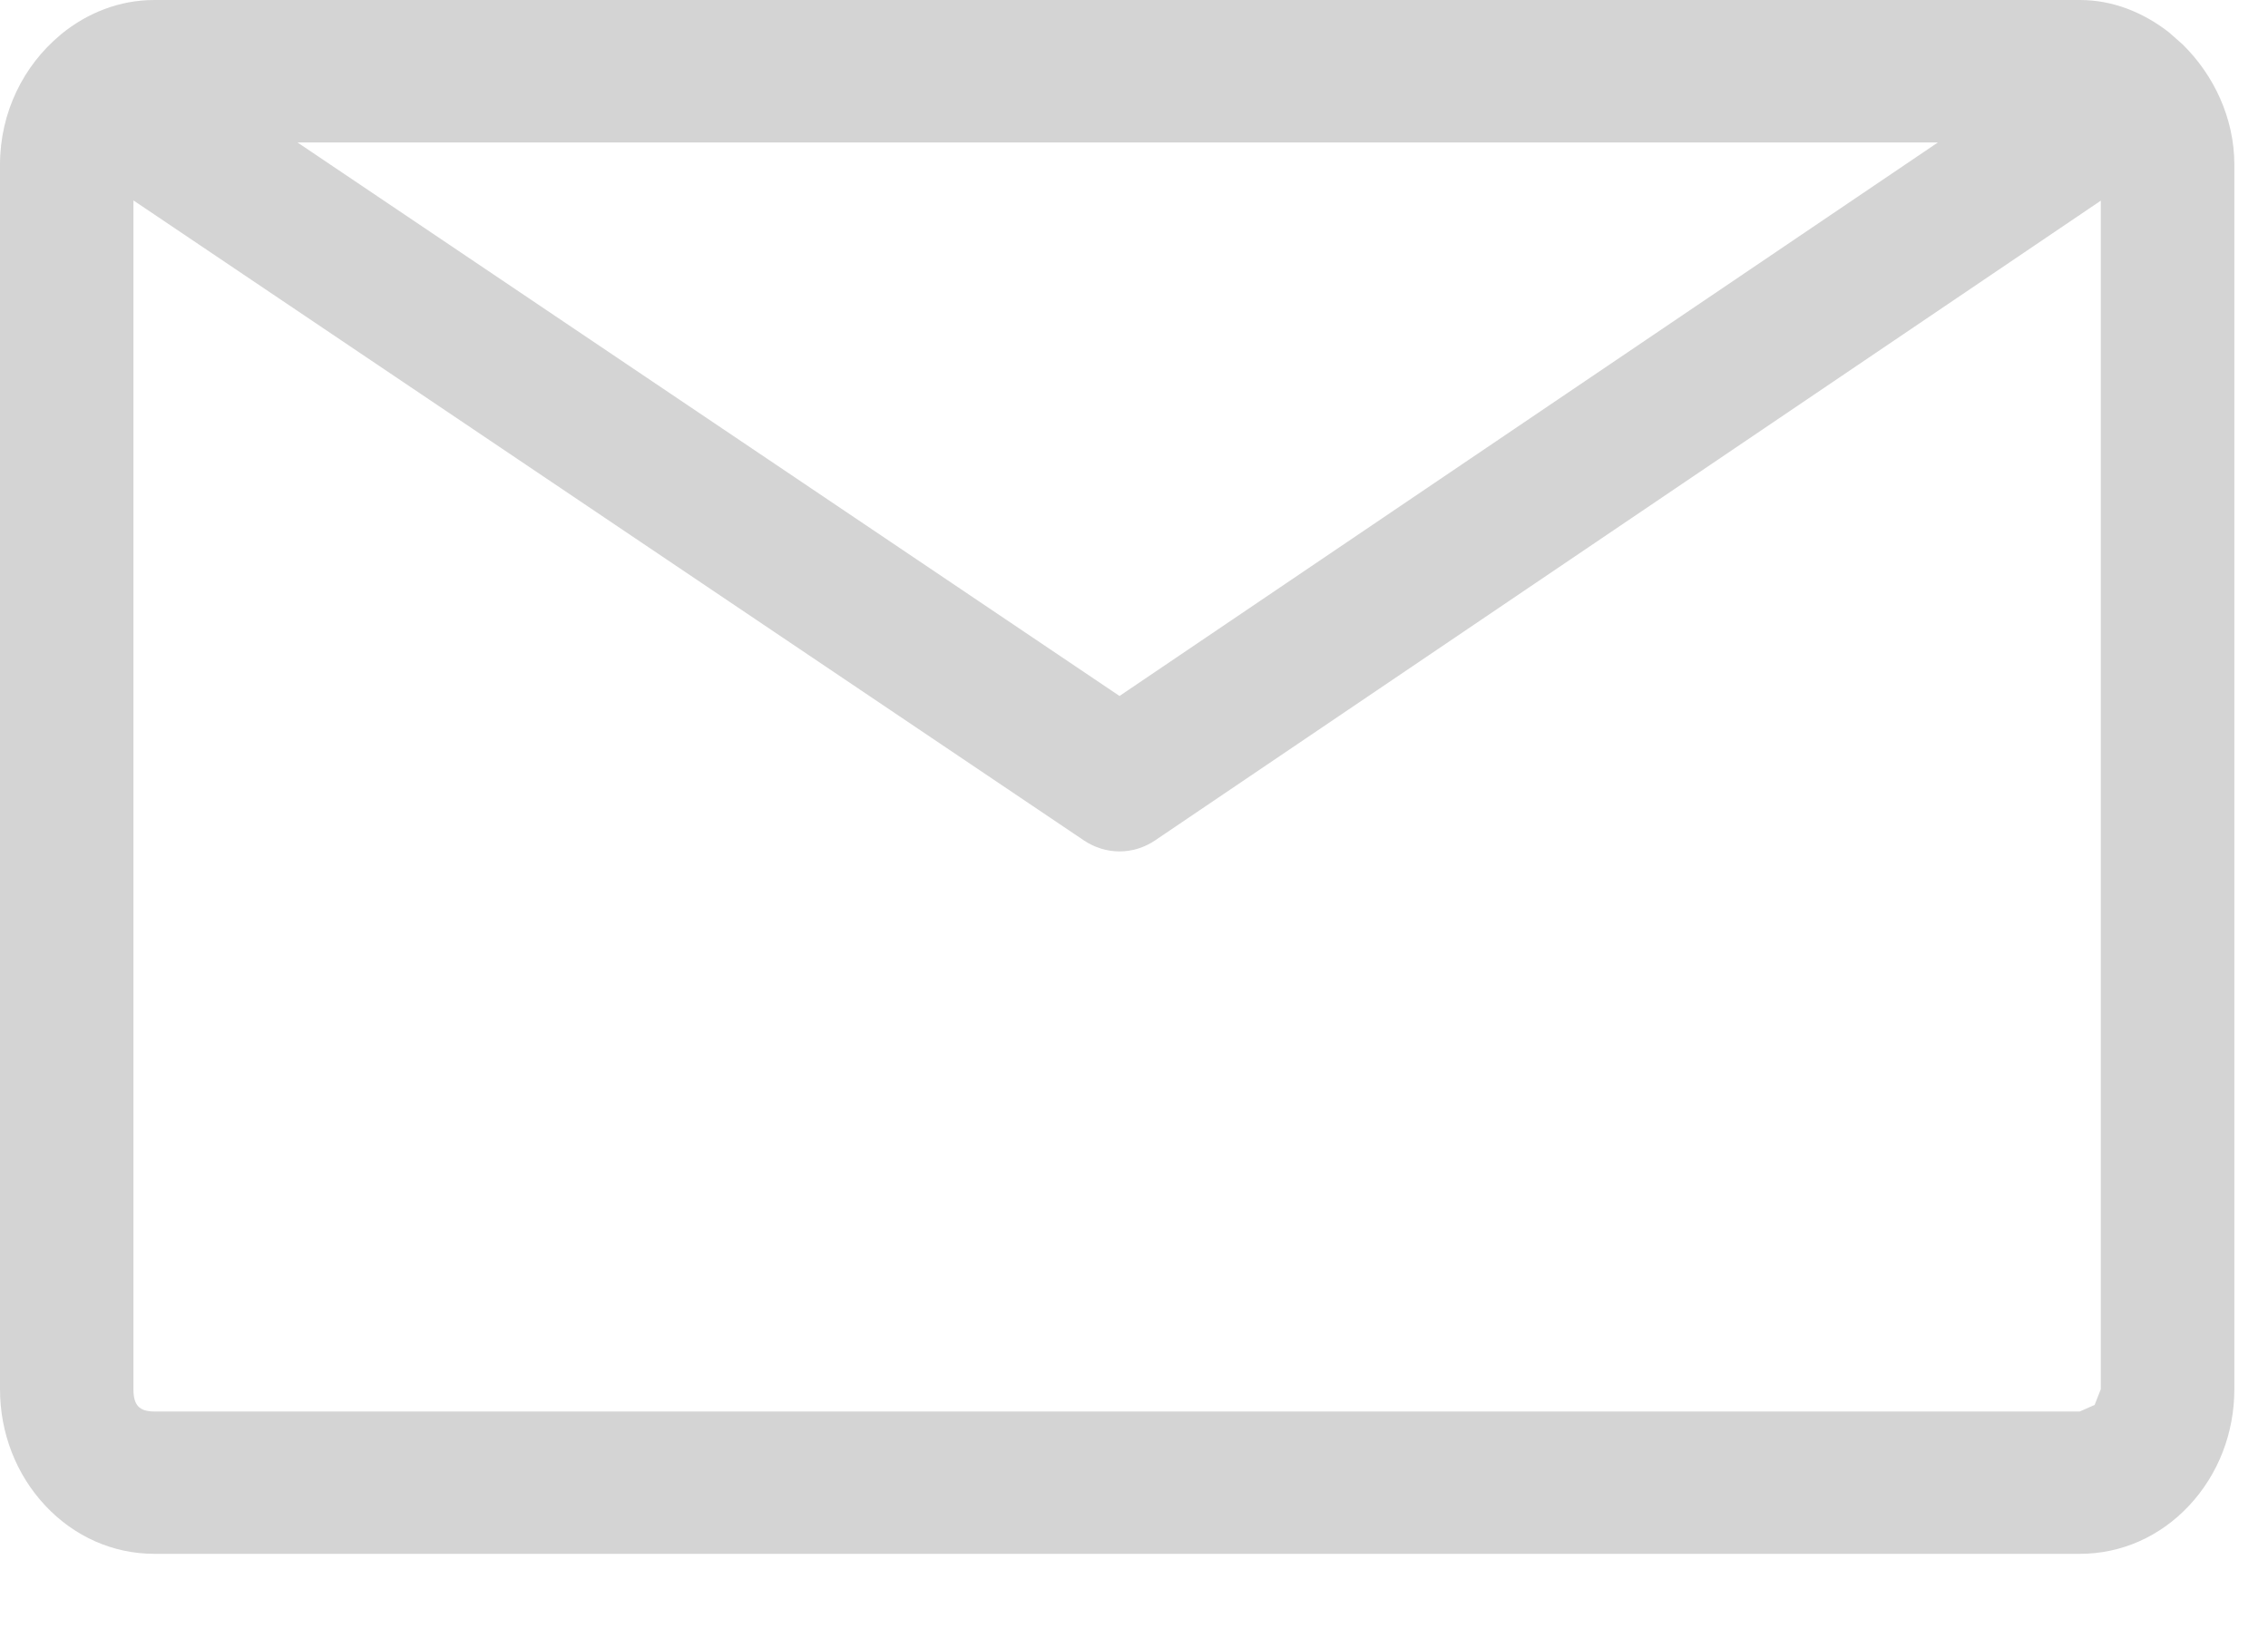 <svg width="18" height="13" viewBox="0 0 18 13" xmlns="http://www.w3.org/2000/svg" xmlns:sketch="http://www.bohemiancoding.com/sketch/ns"><title>Stellar envelope</title><path d="M17.733 11.027v-9.719c0-.37-.163-.712-.41-.955l-.11-.097c-.203-.158-.446-.256-.705-.256h-15.283c-.278 0-.533.103-.739.271l-.01.009c-.287.24-.476.609-.476 1.028v9.719c0 .349.128.678.359.925.231.247.539.383.866.383h15.283c.327 0 .635-.136.866-.383.231-.247.359-.575.359-.925zm-2.353-9.896l-6.495 4.394-6.524-4.394h13.019zm1.128 10.074h-15.283c-.12 0-.166-.05-.166-.177v-9.437l7.544 5.081c.173.116.393.116.565-.001l7.505-5.078v9.435l-.049.125-.118.052z" sketch:type="MSShapeGroup" fill="#D4D4D4"/></svg>
